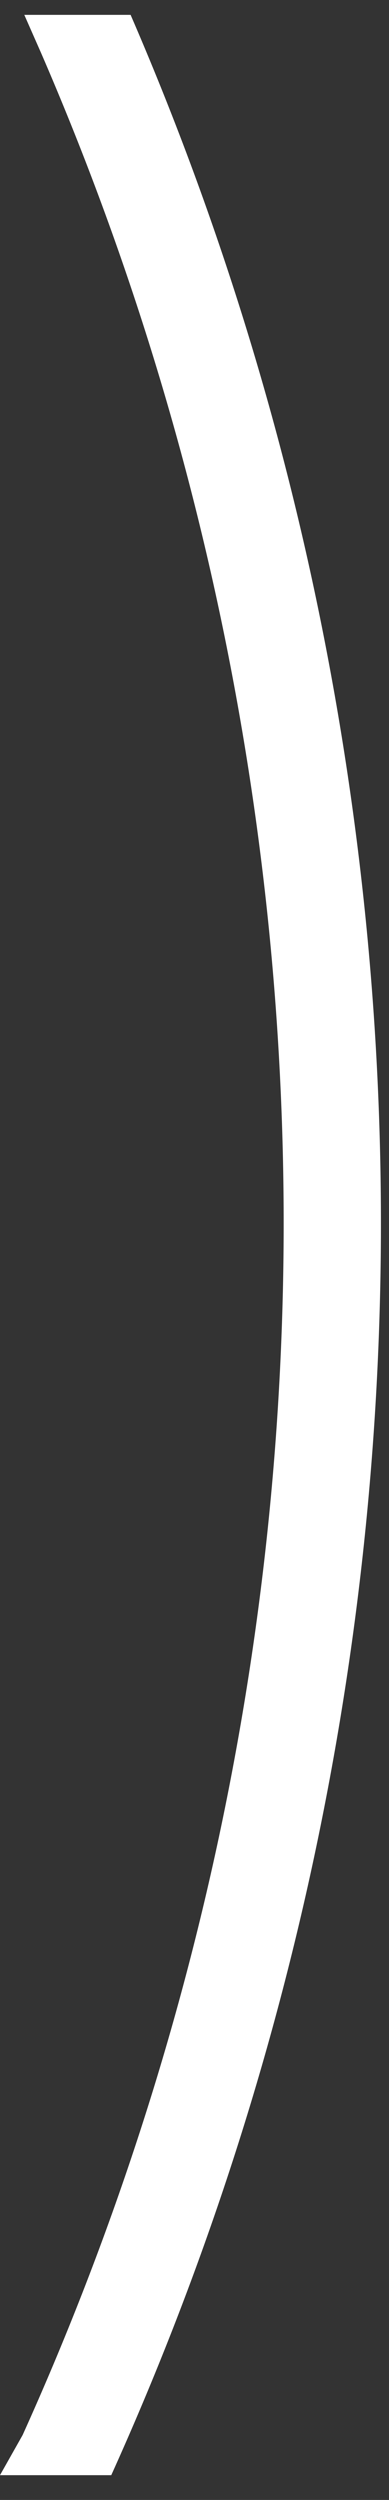 <svg width="12" height="77" viewBox="0 0 12 77" fill="none" xmlns="http://www.w3.org/2000/svg">
<rect x="0" y="0" width="12" height="77" fill="#333333" stroke="none"/>
<path fill-rule="evenodd" clip-rule="evenodd" d="M1.276 1.651C6.303 13.248 8.847 25.759 8.748 38.386C8.648 51.014 5.907 63.484 0.698 75.001L-0 76.237H3.432C8.813 64.339 11.645 51.457 11.748 38.41C11.85 25.364 9.222 12.439 4.029 0.458H0.75L1.276 1.651Z" fill="white"/>
</svg>

